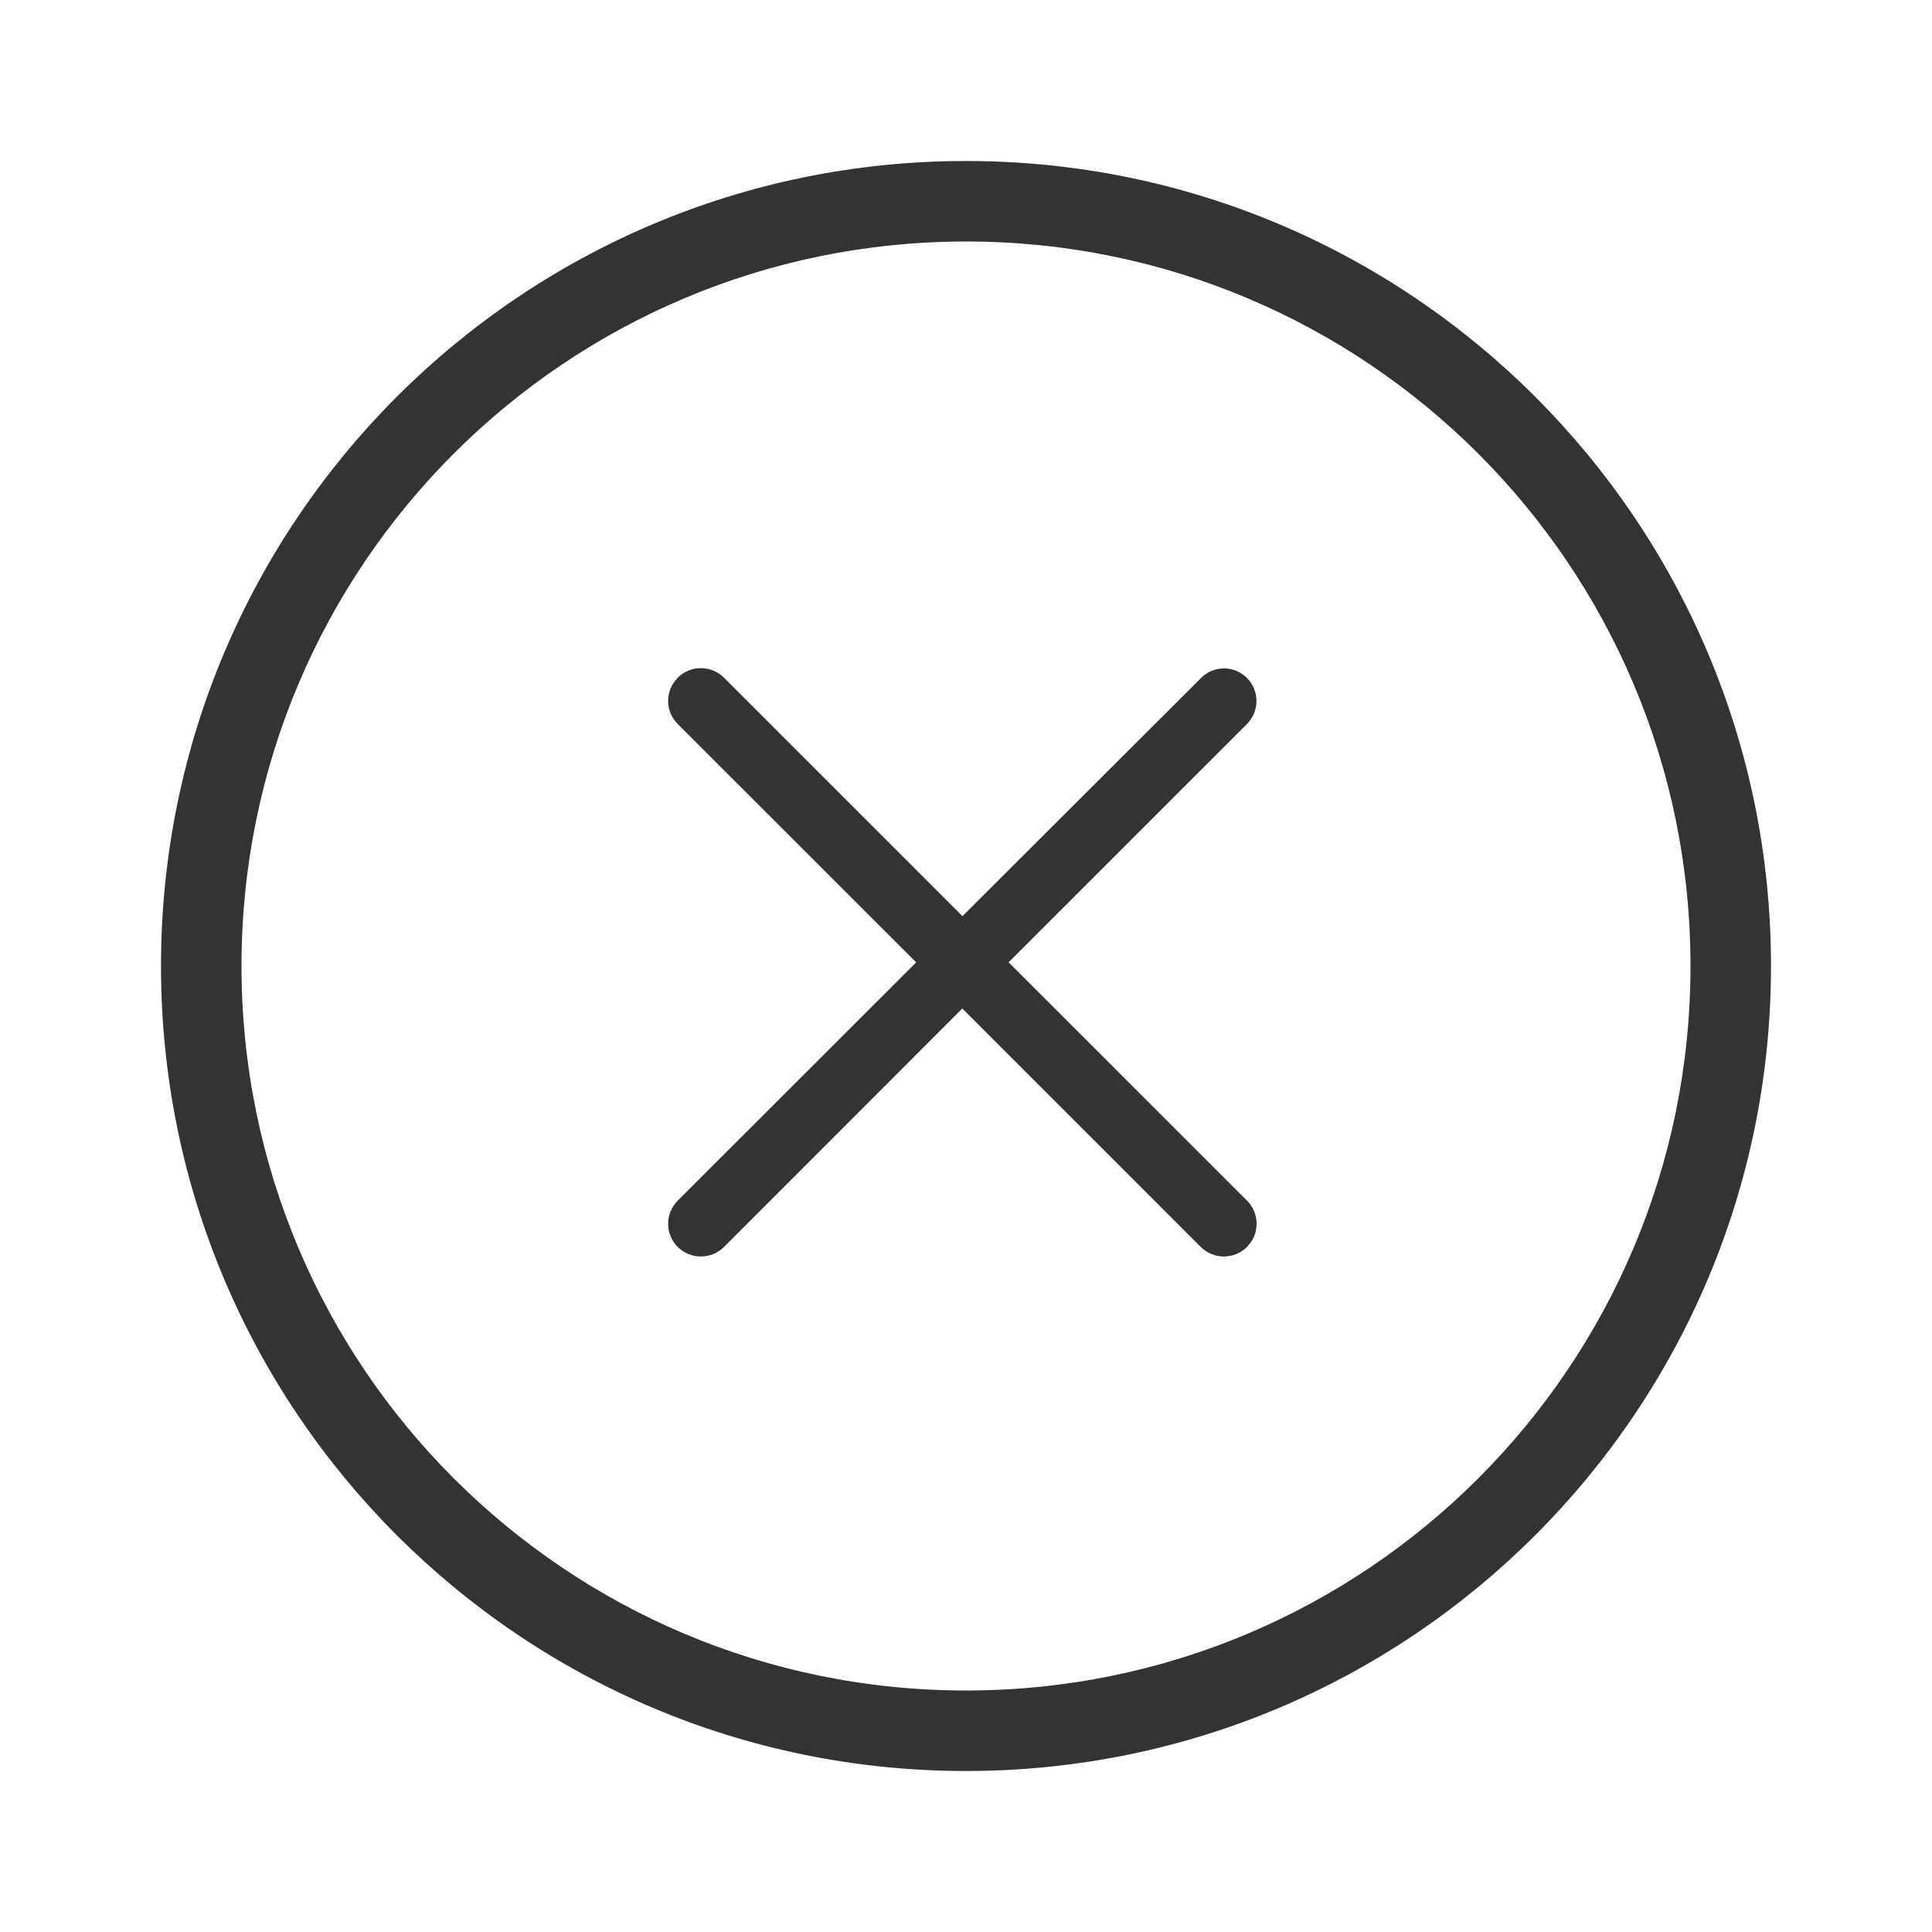 <?xml version="1.0" encoding="UTF-8"?>
<svg width="24px" height="24px" viewBox="0 0 24 24" version="1.1" xmlns="http://www.w3.org/2000/svg" xmlns:xlink="http://www.w3.org/1999/xlink">
    <!-- Generator: Sketch 57.1 (83088) - https://sketch.com -->
    <title>Checks, Errors &amp; Actions/Error Circle/24x24</title>
    <desc>Created with Sketch.</desc>
    <g id="Checks,-Errors-&amp;-Actions/Error-Circle/24x24" stroke="none" stroke-width="1" fill="none" fill-rule="evenodd">
        <path d="M12,2 C17.523,2 22,6.477 22,12 C22,17.523 17.523,22 12,22 C6.477,22 2,17.523 2,12 C2,6.477 6.477,2 12,2 Z M12,3 C7.029,3 3,7.029 3,12 C3,16.971 7.029,21 12,21 C16.971,21 21,16.971 21,12 C21,7.029 16.971,3 12,3 Z M8.994,8.419 L11.956,11.381 L14.921,8.421 C15.078,8.264 15.333,8.264 15.489,8.421 C15.49,8.422 15.49,8.422 15.491,8.423 C15.648,8.582 15.647,8.837 15.489,8.995 L12.529,11.954 L15.491,14.915 C15.63,15.054 15.647,15.268 15.543,15.426 L15.491,15.49 C15.332,15.648 15.075,15.648 14.916,15.49 L11.954,12.528 L8.994,15.49 C8.835,15.648 8.578,15.648 8.419,15.49 C8.26,15.331 8.26,15.074 8.419,14.915 L8.419,14.915 L11.381,11.955 L8.419,8.994 C8.28,8.855 8.263,8.641 8.367,8.483 L8.419,8.419 C8.578,8.26 8.835,8.26 8.994,8.419 Z" id="Combined-Shape" fill="#333333"></path>
    </g>
</svg>